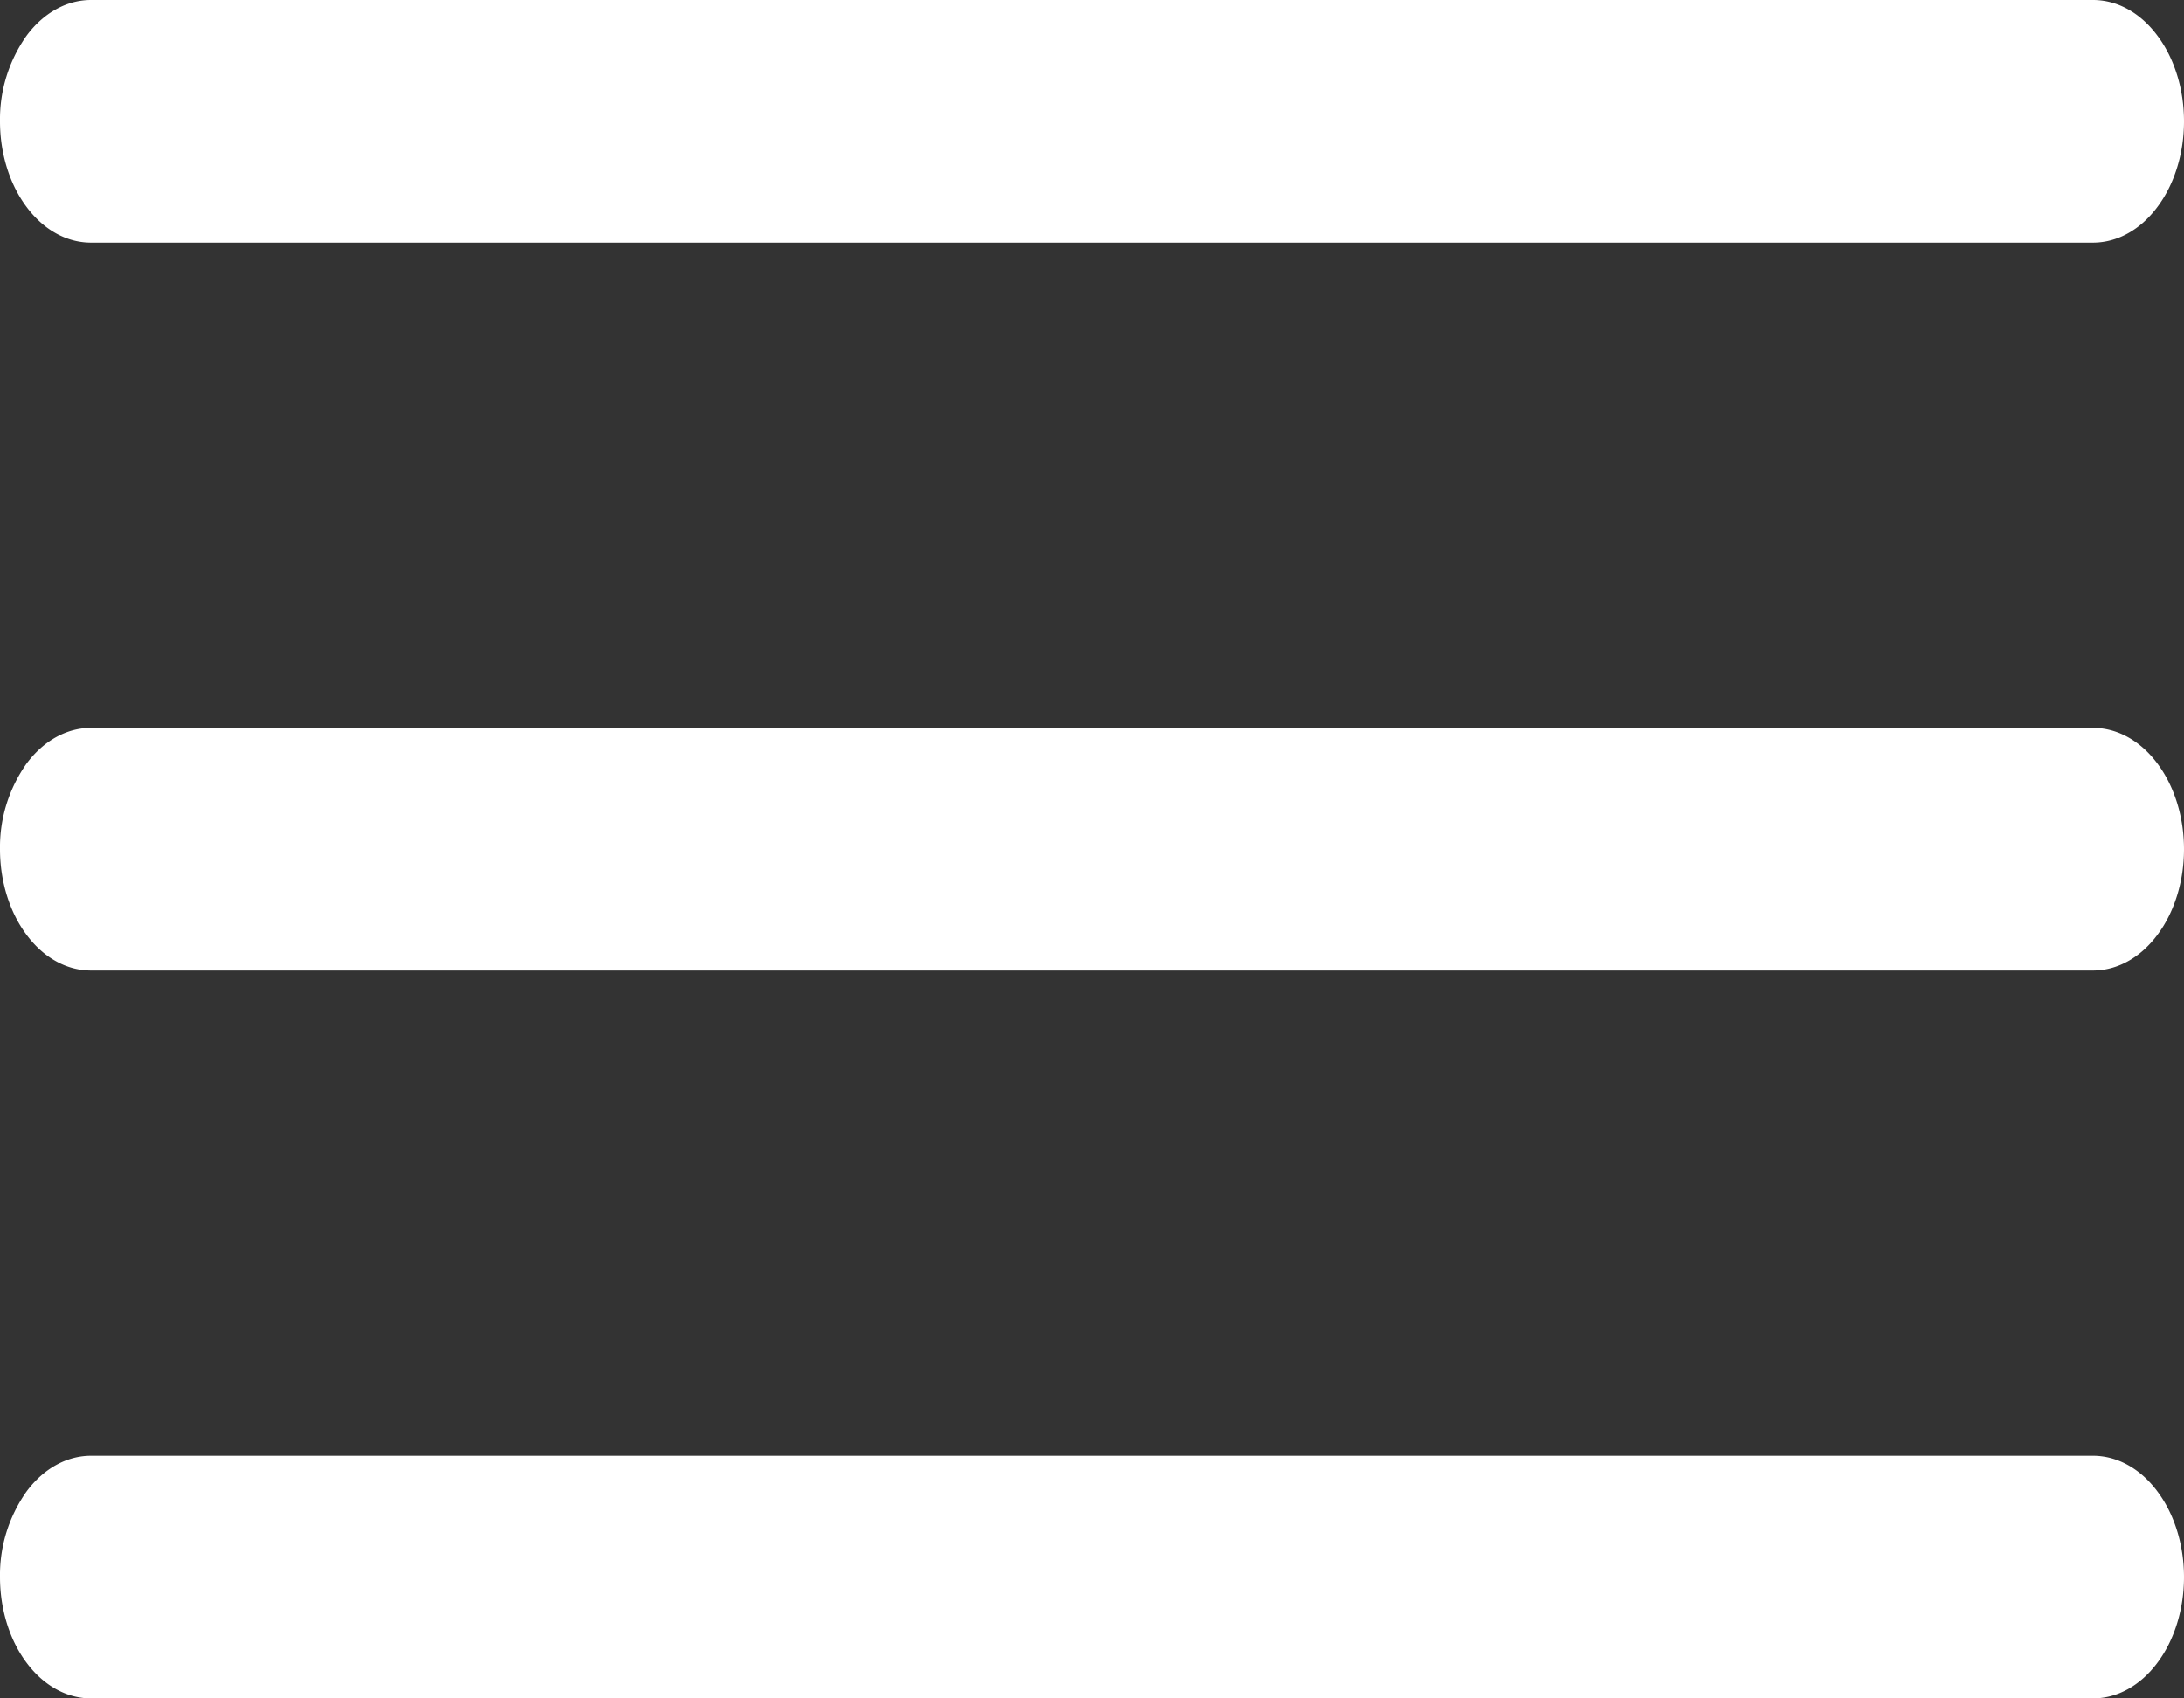 <svg width="18" height="14" fill="none" xmlns="http://www.w3.org/2000/svg"><rect width="100%" height="100%" fill="#333333" stroke="none"/><path d="M17.25 6H.75c-.199 0-.39.105-.53.293A1.19 1.19 0 000 7c0 .265.079.52.22.707.14.188.33.293.53.293h16.5c.199 0 .39-.105.53-.293.141-.187.22-.442.22-.707 0-.265-.079-.52-.22-.707-.14-.188-.331-.293-.53-.293zM.75 2h16.5c.199 0 .39-.105.53-.293.141-.187.22-.442.22-.707 0-.265-.079-.52-.22-.707C17.64.105 17.45 0 17.25 0H.75C.551 0 .36.105.22.293A1.19 1.19 0 000 1c0 .265.079.52.22.707.14.188.33.293.53.293zm16.5 10H.75c-.199 0-.39.105-.53.293A1.19 1.19 0 000 13c0 .265.079.52.22.707.14.188.331.293.53.293h16.5c.199 0 .39-.105.53-.293.141-.187.22-.442.22-.707 0-.265-.079-.52-.22-.707-.14-.188-.331-.293-.53-.293z" fill="#fff"/></svg>
